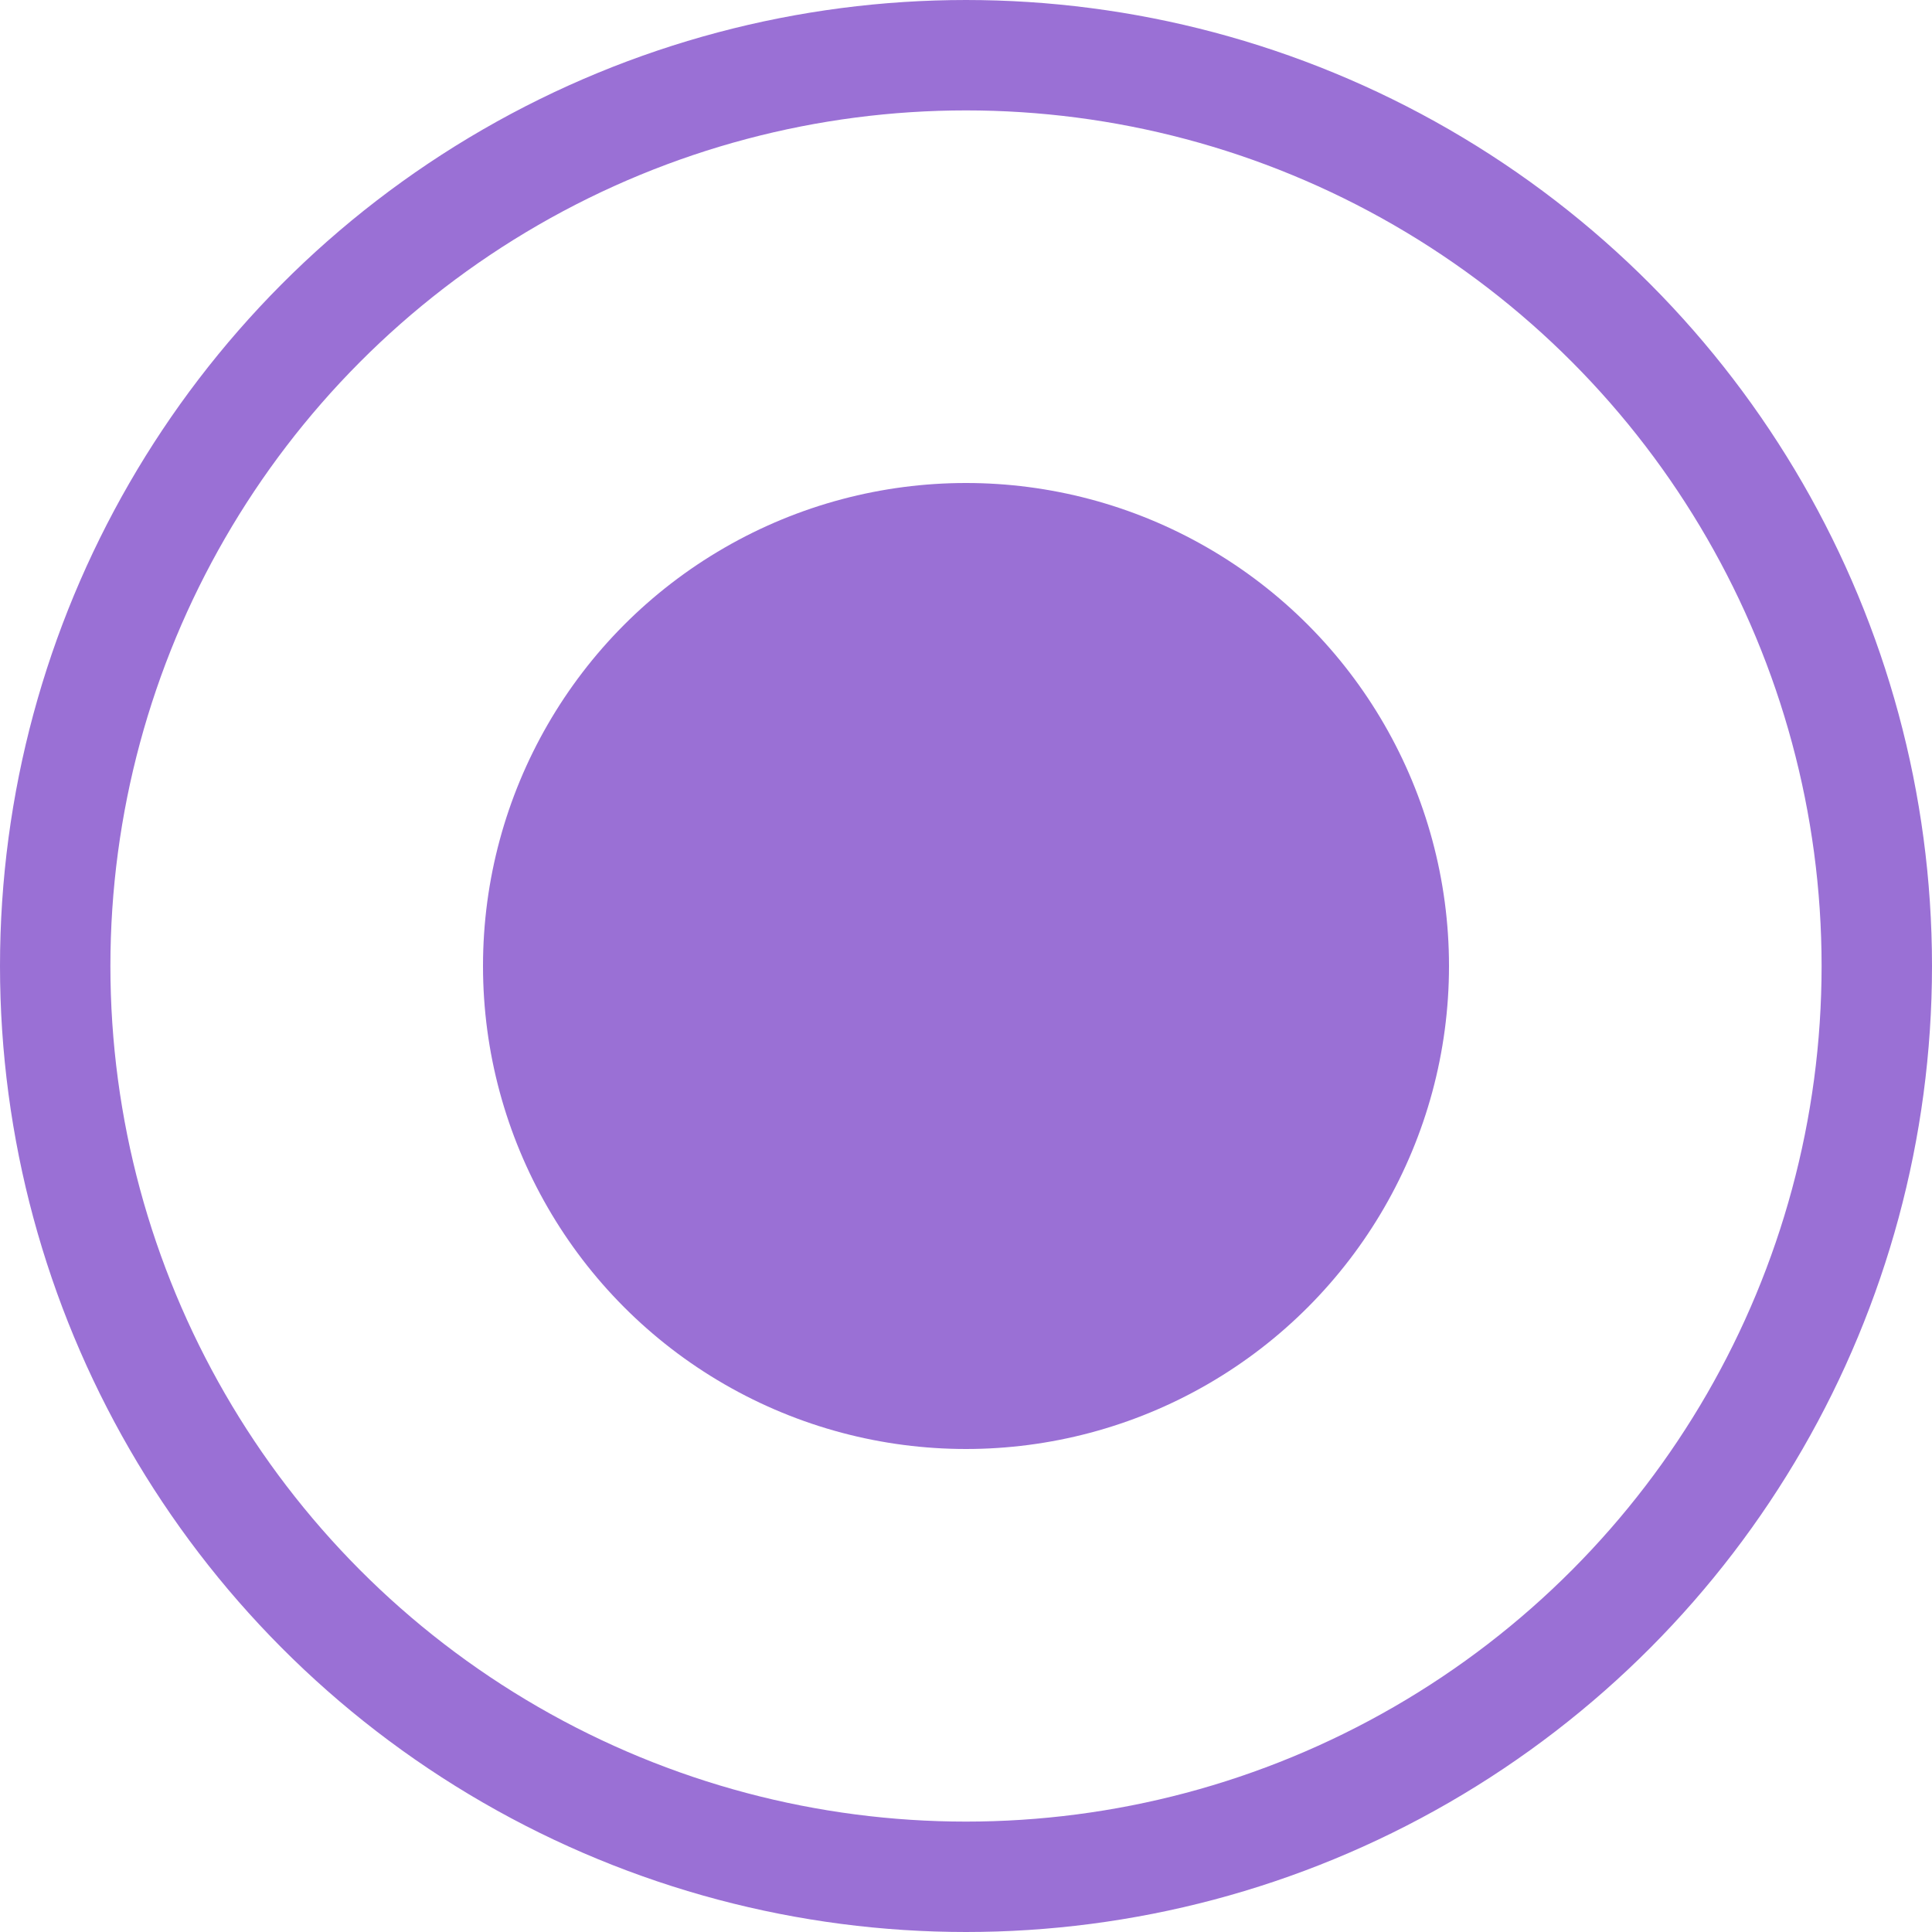 <svg width="280" height="280" viewBox="0 0 280 280" fill="none" xmlns="http://www.w3.org/2000/svg">
<circle cx="140" cy="140" r="132" stroke="#9A70D5" stroke-width="16"/>
<circle cx="140" cy="140" r="70" fill="#9A70D5"/>
</svg>
